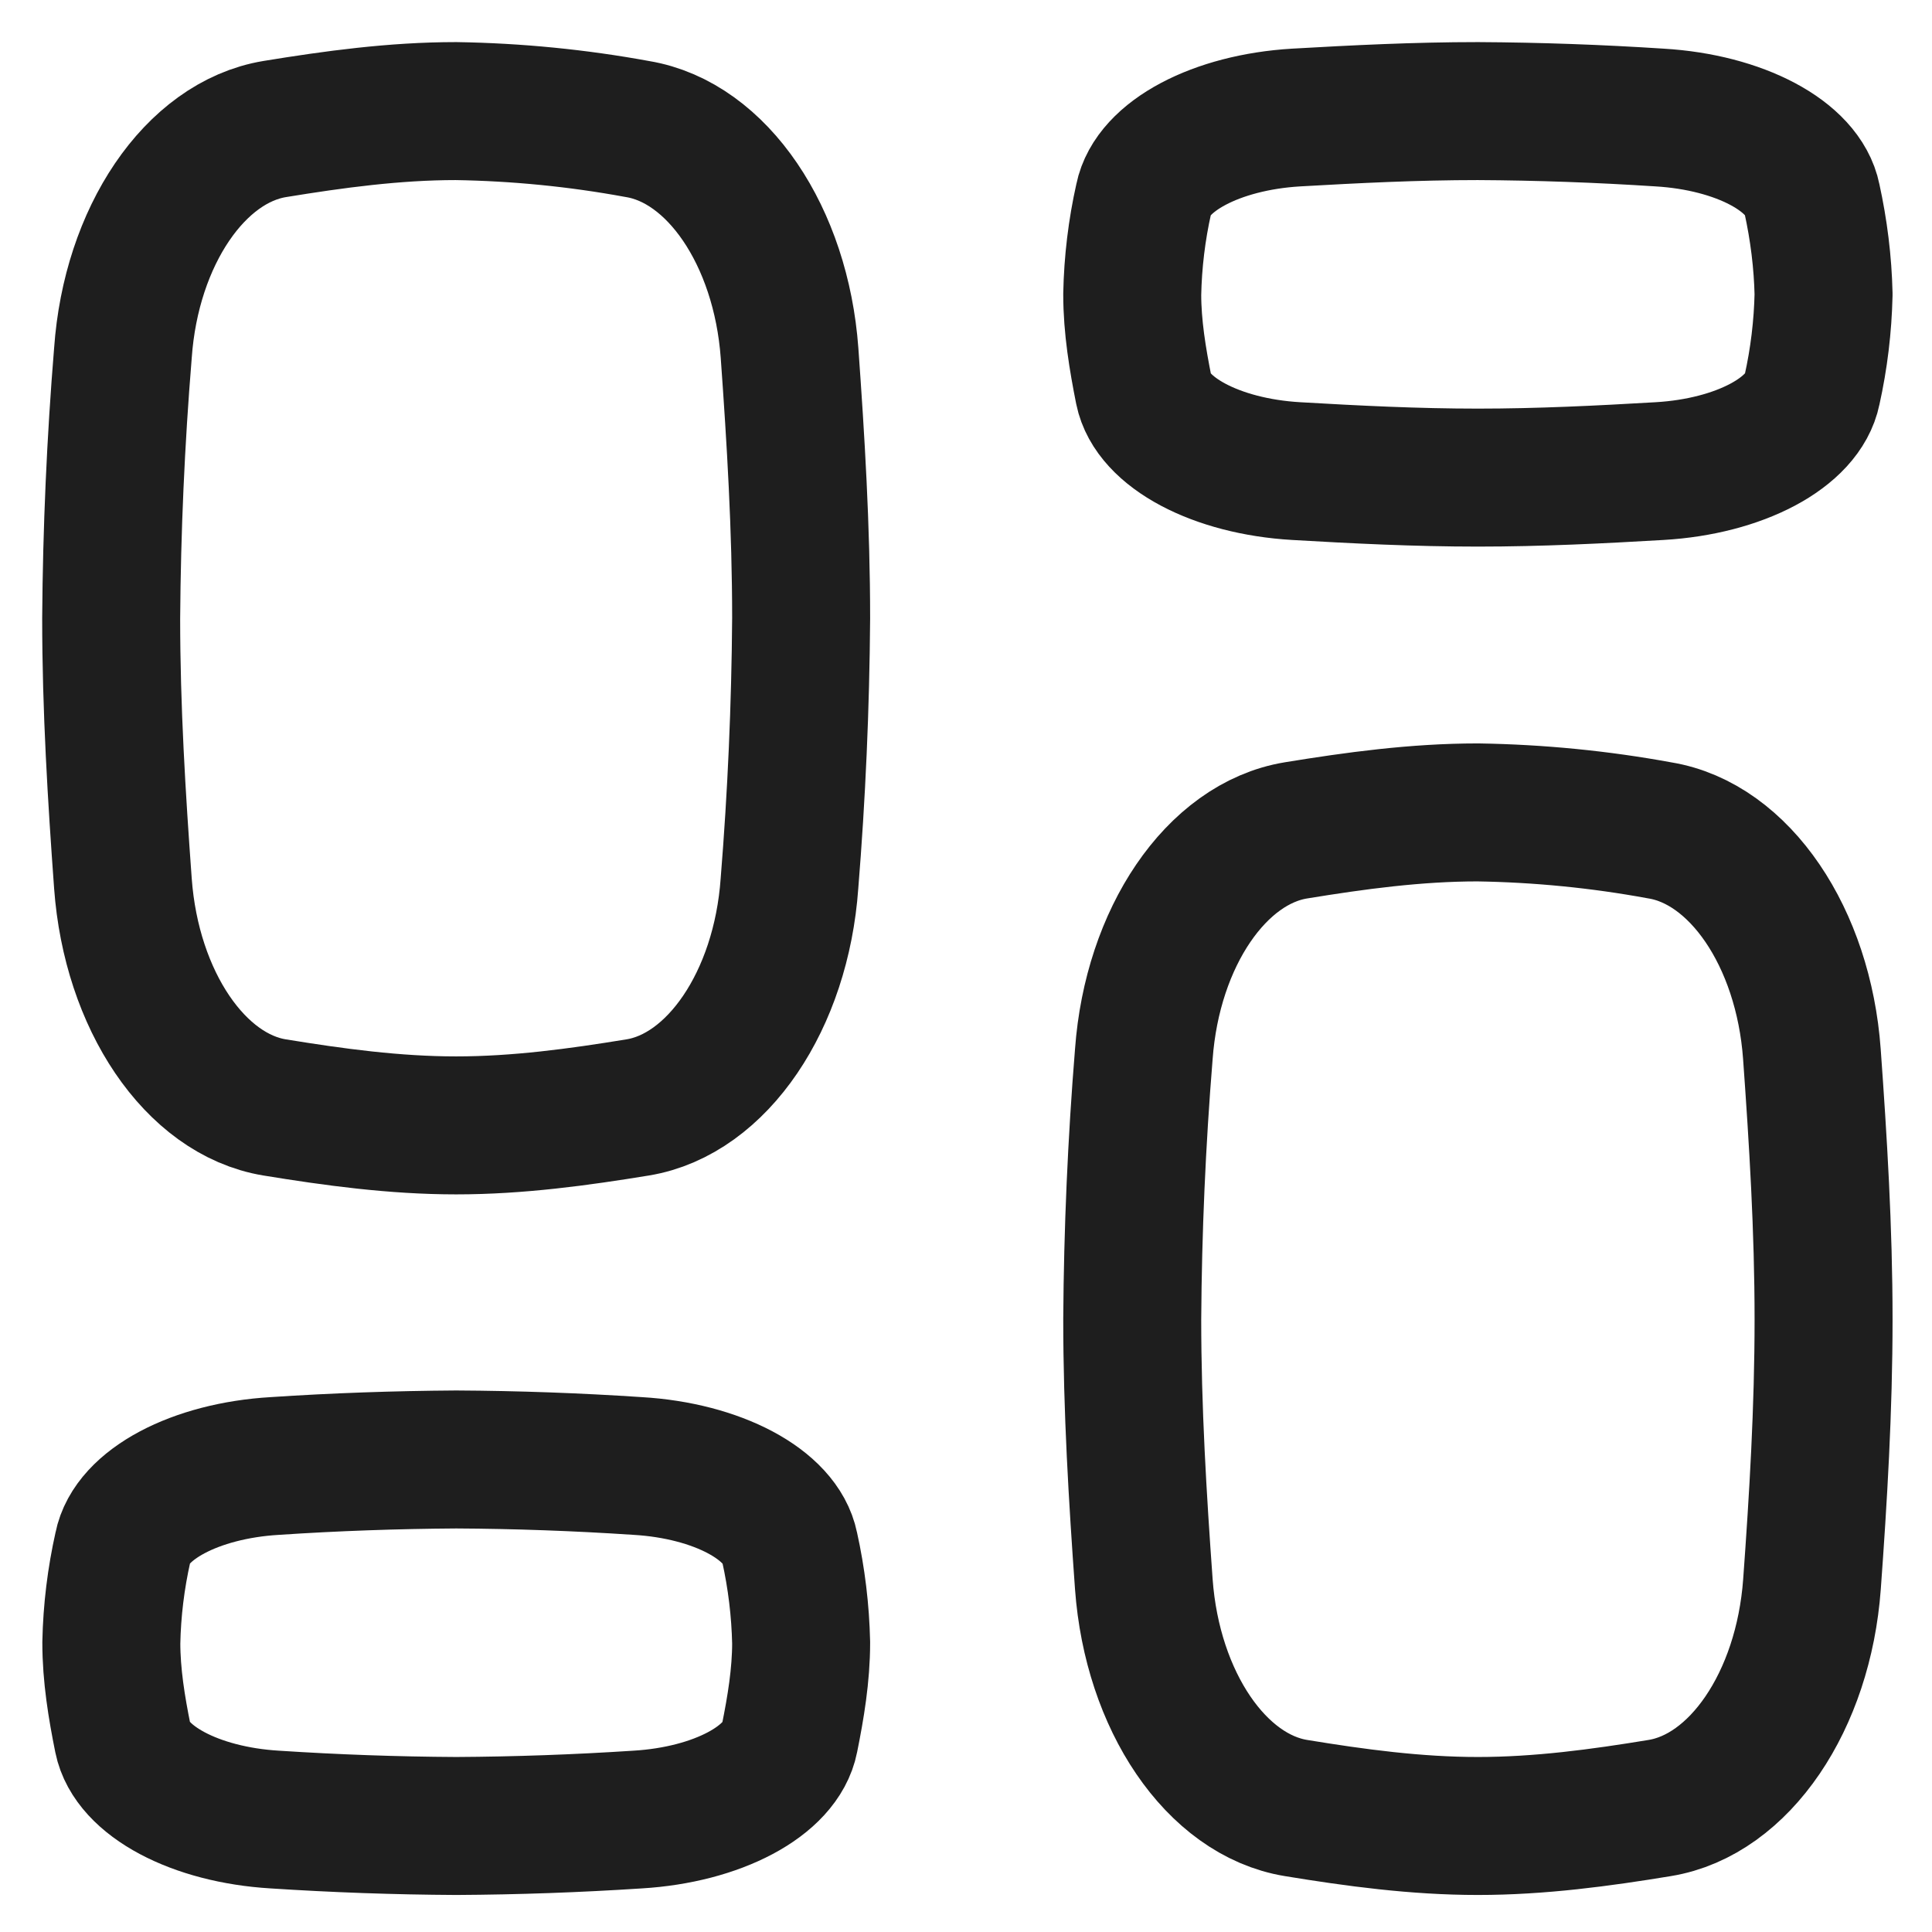 <svg width="24" height="24" viewBox="0 0 24 24" fill="none" xmlns="http://www.w3.org/2000/svg">
<path d="M1.527 10.975C1.633 12.427 2.427 13.596 3.412 13.757C4.148 13.877 4.9 13.98 5.667 13.98C6.435 13.98 7.187 13.877 7.921 13.757C8.908 13.596 9.704 12.427 9.807 10.975C9.896 9.879 9.944 8.78 9.952 7.68C9.952 6.559 9.885 5.456 9.808 4.385C9.702 2.933 8.908 1.766 7.919 1.603C7.175 1.466 6.421 1.392 5.665 1.38C4.899 1.38 4.146 1.483 3.412 1.603C2.425 1.766 1.629 2.933 1.527 4.385C1.437 5.481 1.389 6.58 1.381 7.68C1.381 8.803 1.449 9.903 1.527 10.975ZM22.508 13.094C22.403 11.643 21.608 10.476 20.617 10.315C19.872 10.178 19.117 10.104 18.359 10.092C17.589 10.092 16.835 10.195 16.1 10.315C15.111 10.476 14.315 11.643 14.209 13.094C14.12 14.189 14.072 15.288 14.065 16.387C14.065 17.508 14.132 18.608 14.209 19.68C14.315 21.132 15.111 22.299 16.1 22.46C16.837 22.581 17.591 22.683 18.359 22.683C19.127 22.683 19.883 22.581 20.617 22.46C21.608 22.299 22.403 21.132 22.509 19.68C22.587 18.608 22.653 17.508 22.653 16.389C22.653 15.266 22.585 14.165 22.508 13.094ZM1.527 21.598C1.633 22.123 2.427 22.544 3.412 22.603C4.163 22.652 4.915 22.679 5.667 22.683C6.419 22.679 7.17 22.652 7.921 22.603C8.908 22.544 9.704 22.123 9.807 21.598C9.885 21.211 9.952 20.811 9.952 20.407C9.943 20.006 9.895 19.607 9.808 19.215C9.702 18.691 8.908 18.269 7.921 18.211C7.17 18.161 6.419 18.134 5.667 18.13C4.915 18.135 4.164 18.161 3.414 18.211C2.427 18.269 1.631 18.691 1.528 19.215C1.44 19.607 1.391 20.006 1.383 20.407C1.383 20.813 1.449 21.211 1.527 21.598ZM22.508 2.465C22.403 1.94 21.608 1.519 20.617 1.46C19.865 1.411 19.112 1.384 18.359 1.38C17.589 1.38 16.835 1.418 16.1 1.46C15.111 1.519 14.315 1.94 14.209 2.465C14.121 2.856 14.073 3.256 14.065 3.656C14.065 4.061 14.132 4.46 14.209 4.848C14.315 5.372 15.111 5.794 16.1 5.852C16.837 5.895 17.591 5.933 18.359 5.933C19.127 5.933 19.883 5.895 20.617 5.852C21.608 5.794 22.403 5.372 22.509 4.846C22.596 4.455 22.644 4.057 22.653 3.656C22.644 3.256 22.594 2.857 22.508 2.465Z" stroke="#1E1E1E" stroke-width="1.714" stroke-linecap="round" stroke-linejoin="round"/>
</svg>
